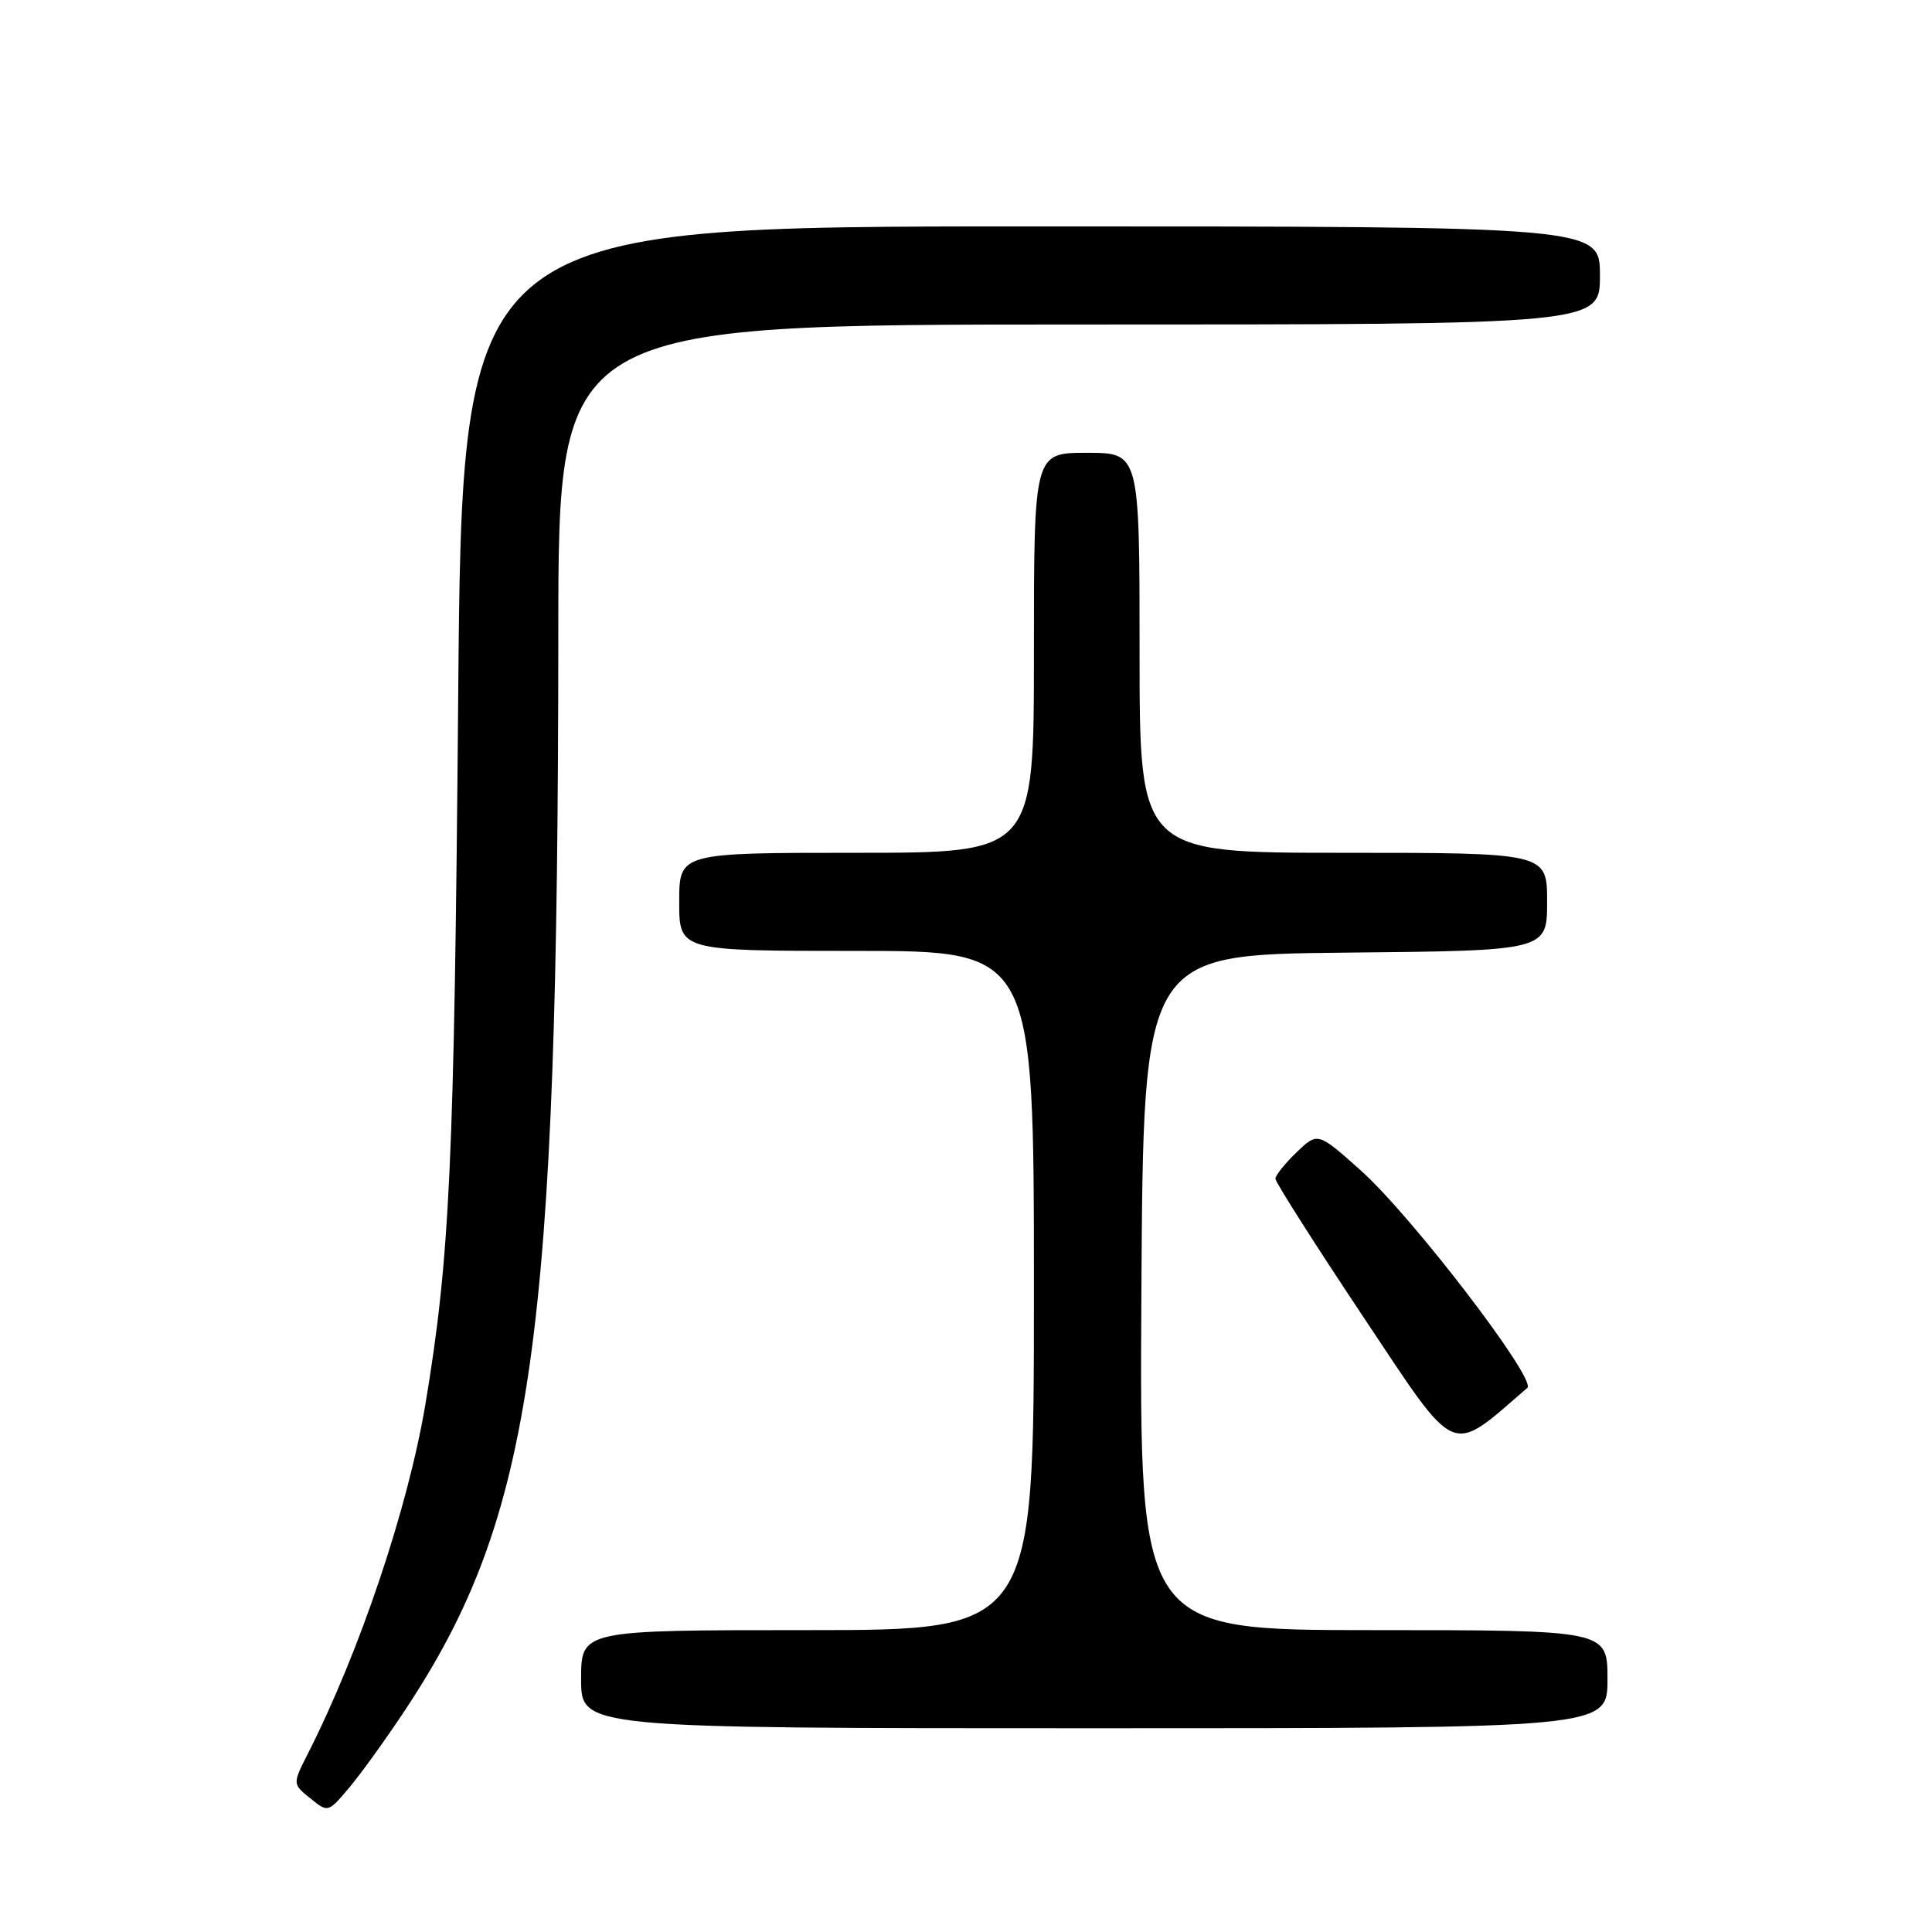 <?xml version="1.0" encoding="UTF-8" standalone="no"?>
<!DOCTYPE svg PUBLIC "-//W3C//DTD SVG 1.1//EN" "http://www.w3.org/Graphics/SVG/1.1/DTD/svg11.dtd" >
<svg xmlns="http://www.w3.org/2000/svg" xmlns:xlink="http://www.w3.org/1999/xlink" version="1.1" viewBox="0 0 256 256">
 <g >
 <path fill="currentColor"
d=" M 53.72 226.53 C 70.66 200.93 73.94 177.80 73.98 83.75 C 74.00 43.00 74.00 43.00 143.00 43.00 C 212.00 43.00 212.00 43.00 212.00 36.50 C 212.00 30.00 212.00 30.00 136.62 30.00 C 61.23 30.00 61.23 30.00 60.71 92.75 C 60.19 154.17 59.61 166.62 56.38 186.00 C 54.07 199.80 47.68 218.82 40.76 232.44 C 38.76 236.39 38.76 236.39 41.12 238.29 C 43.47 240.20 43.47 240.20 46.29 236.85 C 47.84 235.01 51.19 230.36 53.72 226.53 Z  M 213.00 222.50 C 213.00 216.00 213.00 216.00 181.99 216.00 C 150.98 216.00 150.98 216.00 151.24 171.25 C 151.50 126.50 151.50 126.50 178.25 126.23 C 205.00 125.97 205.00 125.97 205.00 119.48 C 205.00 113.00 205.00 113.00 178.00 113.00 C 151.00 113.00 151.00 113.00 151.00 86.50 C 151.00 60.00 151.00 60.00 144.00 60.00 C 137.00 60.00 137.00 60.00 137.00 86.50 C 137.00 113.00 137.00 113.00 113.50 113.00 C 90.00 113.00 90.00 113.00 90.00 119.50 C 90.00 126.00 90.00 126.00 113.50 126.00 C 137.00 126.00 137.00 126.00 137.00 171.00 C 137.00 216.00 137.00 216.00 107.00 216.00 C 77.00 216.00 77.00 216.00 77.00 222.50 C 77.00 229.00 77.00 229.00 145.00 229.00 C 213.00 229.00 213.00 229.00 213.00 222.50 Z  M 202.38 183.90 C 203.66 182.79 187.01 161.06 180.31 155.09 C 174.61 150.00 174.61 150.00 171.80 152.69 C 170.26 154.17 169.00 155.74 169.00 156.19 C 169.00 156.64 174.24 164.88 180.65 174.50 C 193.29 193.46 191.96 192.89 202.38 183.90 Z "/>
</g>
</svg>